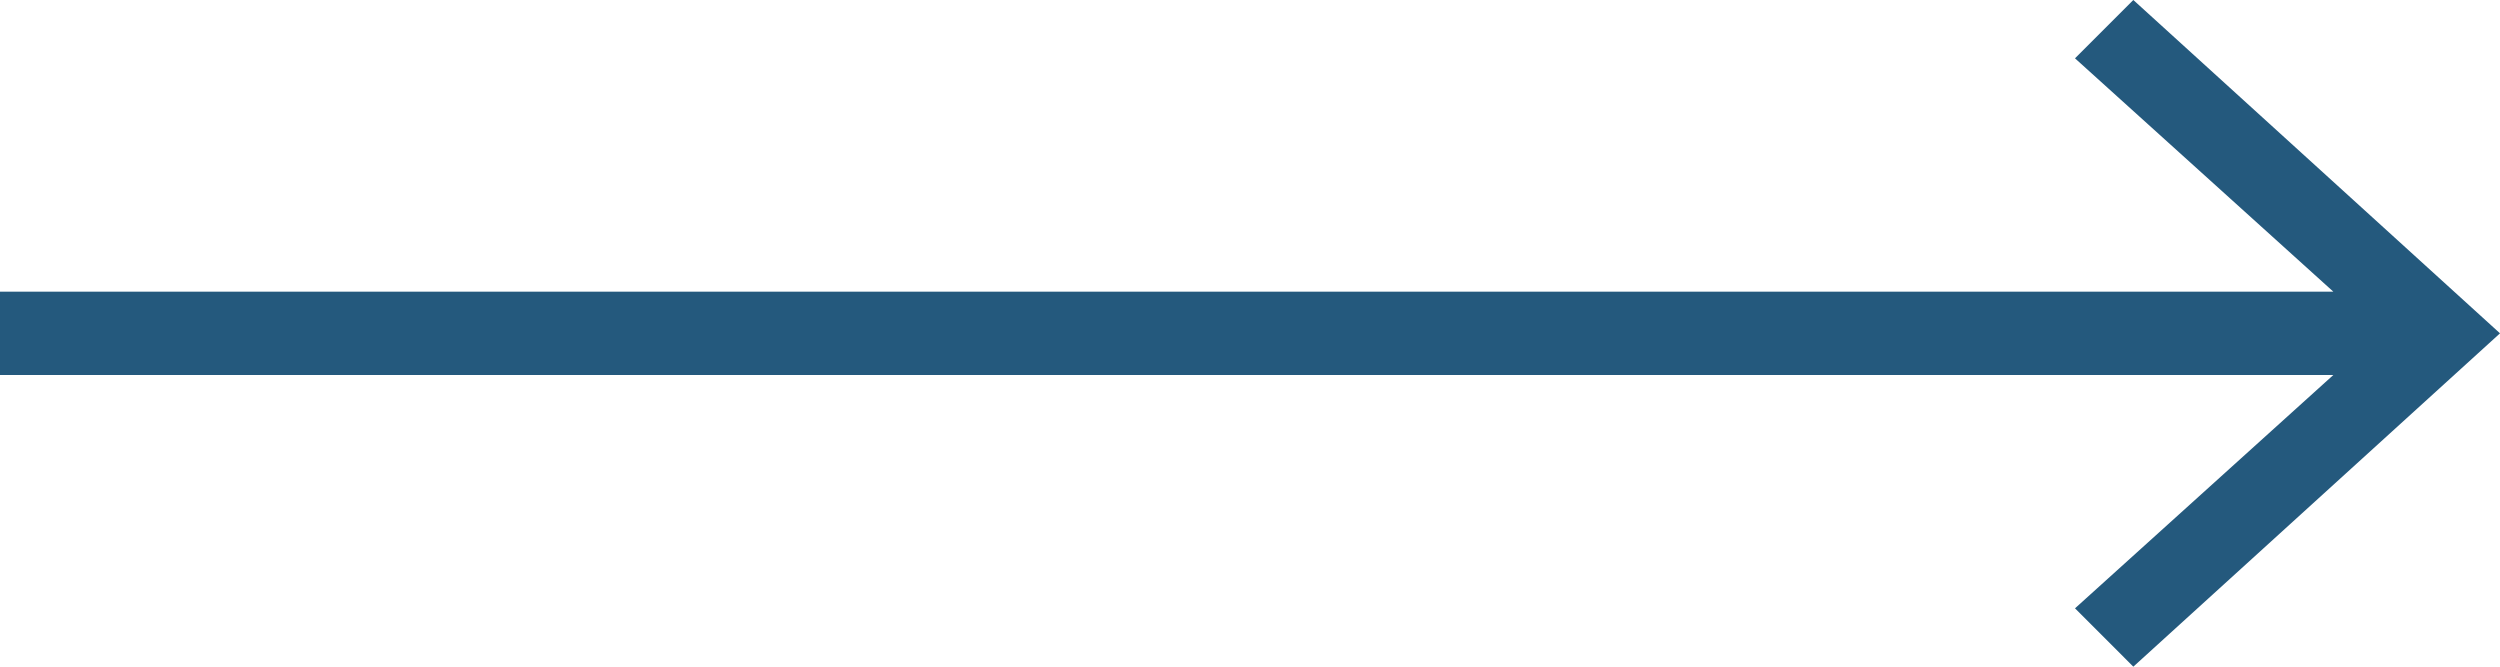 <?xml version="1.0" encoding="utf-8"?>
<!-- Generator: Adobe Illustrator 22.1.0, SVG Export Plug-In . SVG Version: 6.00 Build 0)  -->
<svg version="1.0" id="Calque_1" xmlns="http://www.w3.org/2000/svg" xmlns:xlink="http://www.w3.org/1999/xlink" x="0px" y="0px"
	 viewBox="0 0 30 8" style="enable-background:new 0 0 30 8;" xml:space="preserve">
<style type="text/css">
	.st0{fill:#24597d;}
</style>
<path class="st0" d="M25.6,0l-0.7,0.7L28,3.5H0v1h28l-3.1,2.8L25.6,8L30,4L25.6,0z"/>
</svg>
